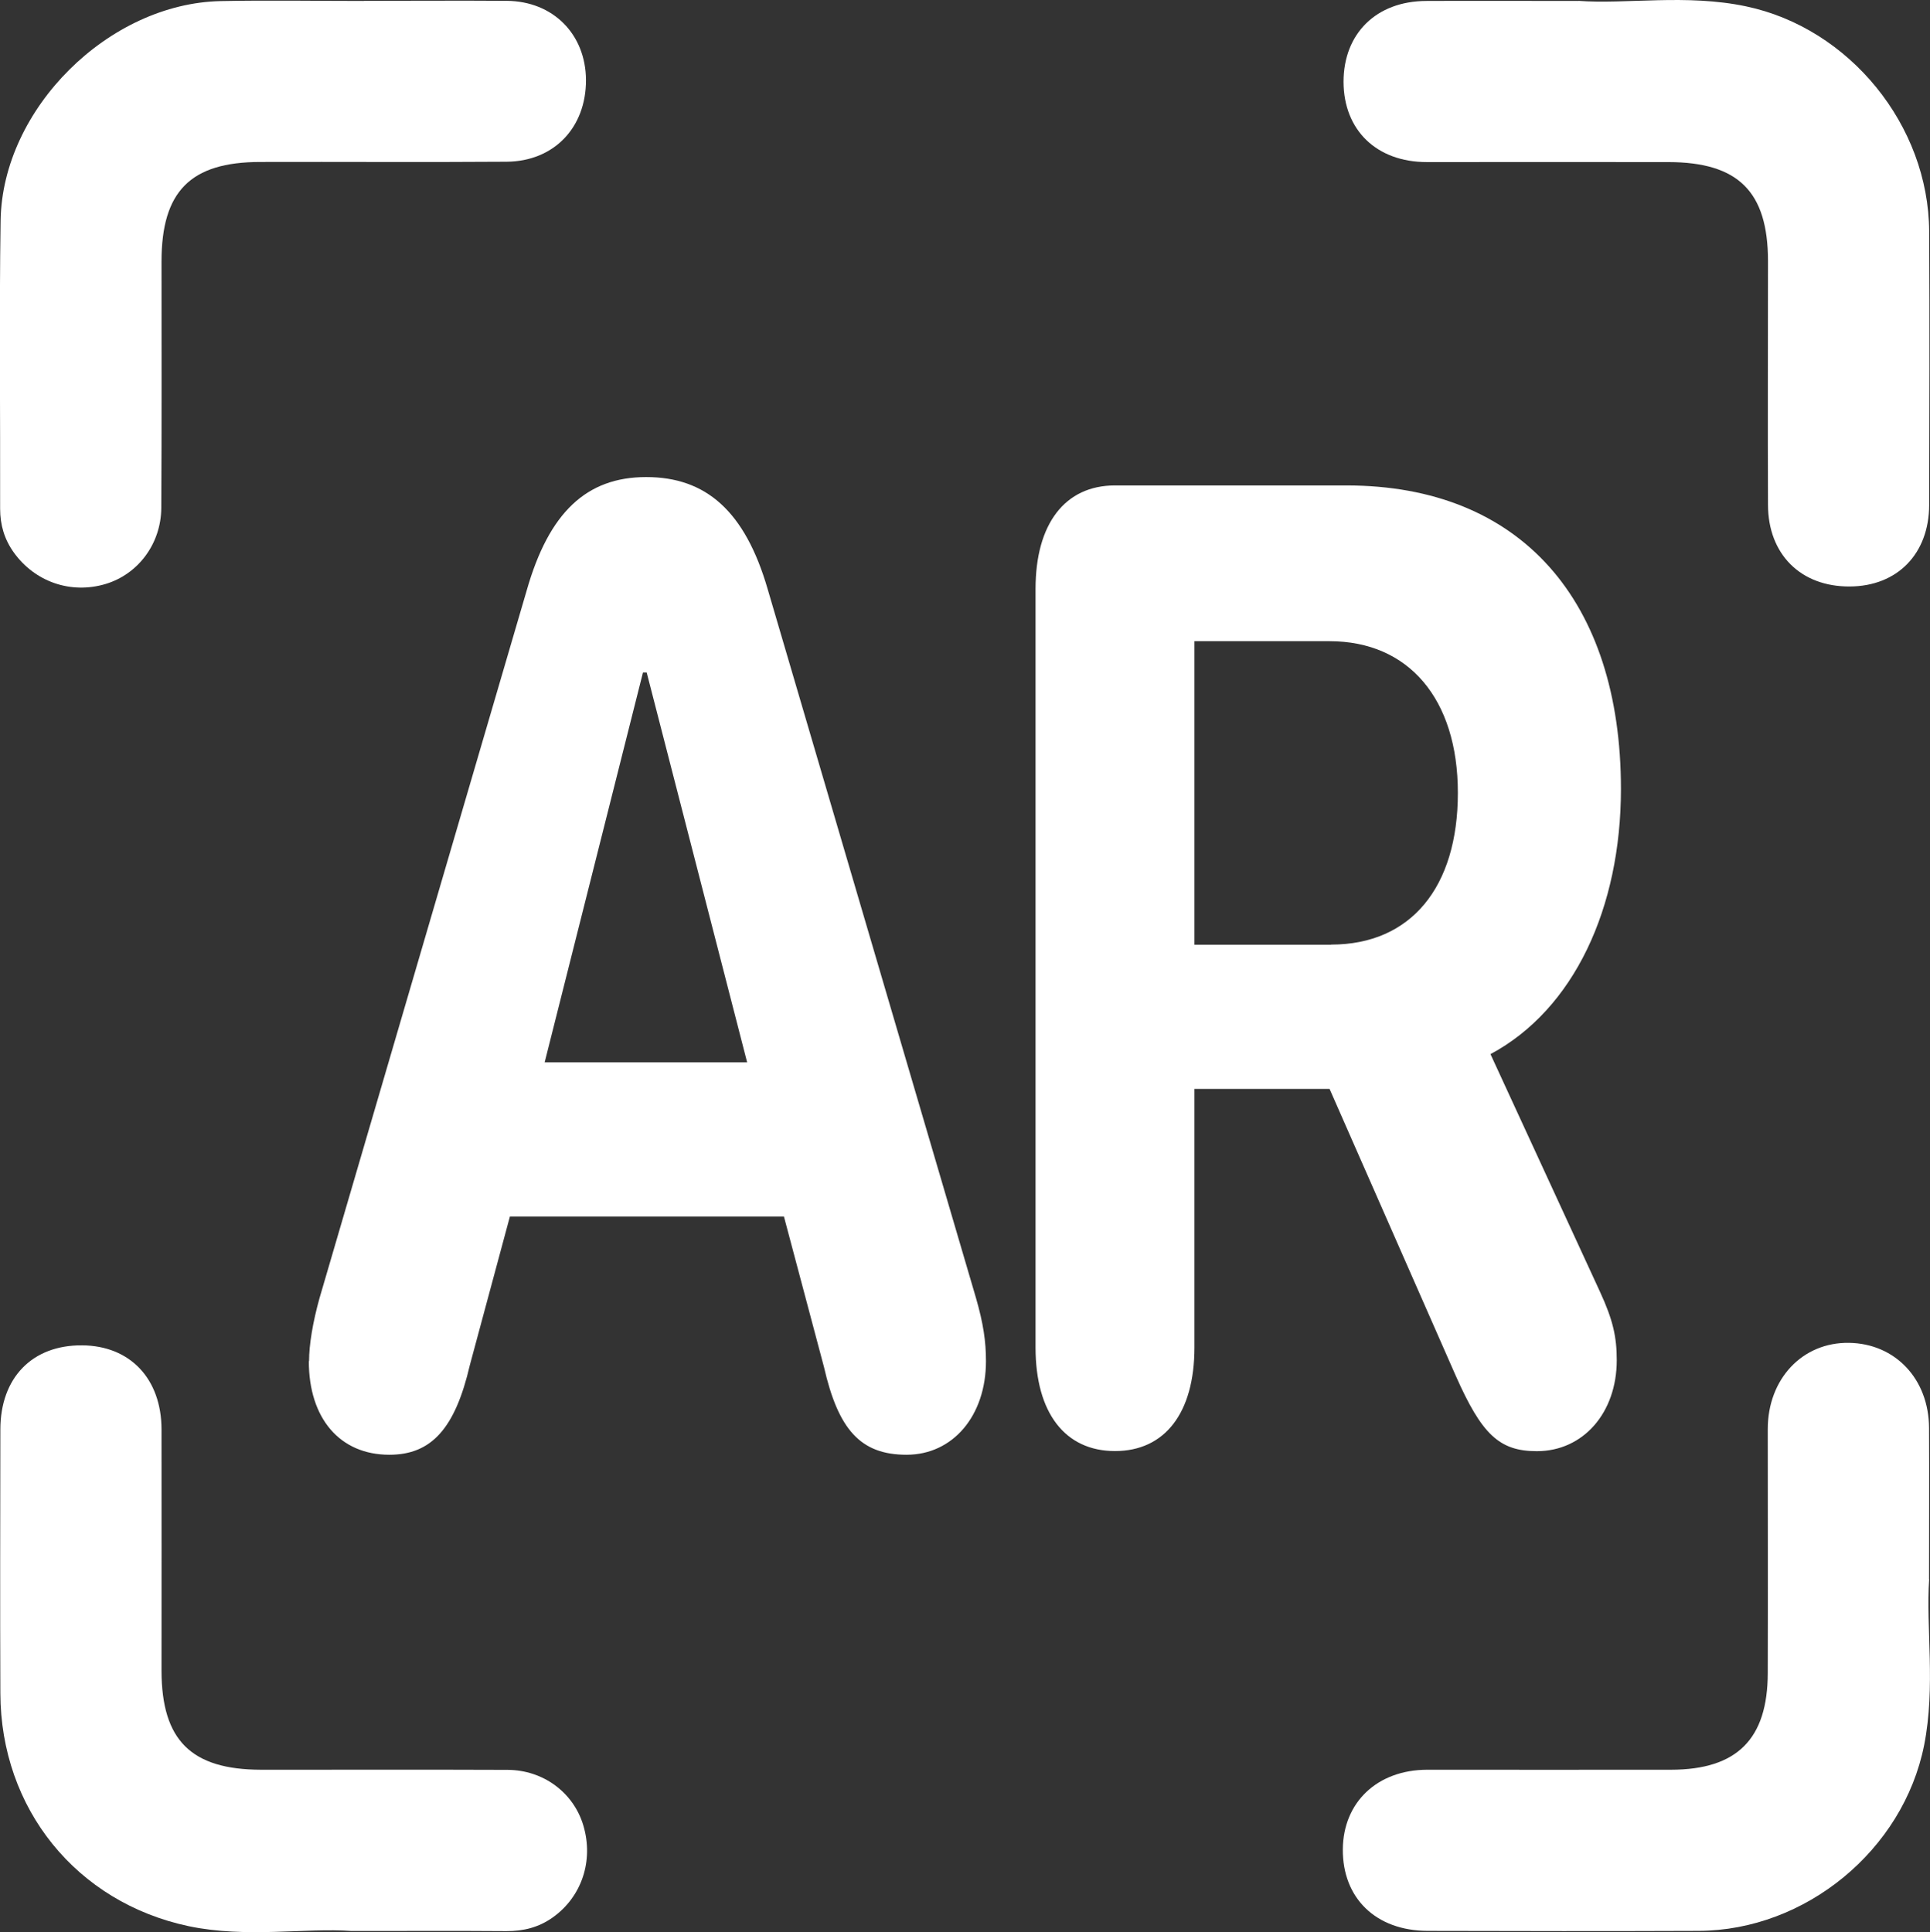 <?xml version="1.0" encoding="UTF-8"?><svg id="Layer_2" xmlns="http://www.w3.org/2000/svg" viewBox="0 0 161.55 161.75"><rect x="0" y="0" width="161.55" height="161.75" fill="#333333" stroke="none"/><defs><style>.cls-1{fill:#fff;}</style></defs><g id="Layer_1-2"><path class="cls-1" d="m161.48,132.21c-.28,4.01.55,8.99-.42,13.89-1.75,8.79-9.93,15.51-18.87,15.55-7.56.03-15.13.02-22.69,0-4.33-.01-7.13-2.74-7.1-6.83.03-3.94,2.89-6.65,7.06-6.66,6.81,0,13.61.01,20.42,0,5.52-.01,8.08-2.57,8.09-8.09.02-6.81,0-13.61,0-20.42,0-4.22,2.91-7.29,6.8-7.23,3.87.06,6.68,3.02,6.7,7.12.02,3.92,0,7.84,0,12.68Z"/><path class="cls-1" d="m29.44,161.66c-3.89-.28-8.81.61-13.63-.4C6.37,159.26.06,151.4.03,141.76c-.03-7.36-.01-14.72,0-22.08,0-4.34,2.67-7.08,6.83-7.05,4.02.02,6.65,2.79,6.66,7.03.01,6.74,0,13.48,0,20.22.01,5.81,2.48,8.27,8.33,8.28,6.88.01,13.76-.02,20.63.01,3.01.01,5.54,1.92,6.35,4.66.88,2.95-.14,5.98-2.57,7.7-1.17.83-2.45,1.15-3.88,1.14-3.99-.03-7.98-.01-12.95-.01Z"/><path class="cls-1" d="m132.1.07c4.02.3,9.07-.59,14.04.46,8.68,1.82,15.3,9.97,15.34,18.85.04,7.63.02,15.27,0,22.9-.01,4.09-2.67,6.8-6.64,6.82-4.09.03-6.84-2.68-6.85-6.83-.03-6.81,0-13.62,0-20.43-.01-5.8-2.49-8.26-8.33-8.27-6.74-.01-13.48,0-20.22,0-4.22,0-6.97-2.68-6.98-6.72,0-4.04,2.74-6.75,6.91-6.77,3.92-.02,7.84,0,12.74,0Z"/><path class="cls-1" d="m30.46.07c3.99,0,7.98-.03,11.96,0,3.88.03,6.61,2.8,6.63,6.63.01,3.98-2.68,6.81-6.65,6.84-6.88.05-13.75,0-20.63.02-5.83.01-8.25,2.46-8.25,8.33,0,6.88.02,13.75-.02,20.63-.02,3.01-1.94,5.55-4.66,6.37-2.9.87-5.91-.17-7.68-2.63-.79-1.1-1.15-2.31-1.15-3.67.02-8.05-.08-16.09.04-24.13C.2,9.09,9.11.27,18.5.09c3.99-.08,7.98-.01,11.96-.01,0,0,0,0,0,0Z"/><path class="cls-1" d="m25.87,113.96c0-1.38.31-3.26.88-5.3l17.35-59.27c1.85-6.46,4.97-9.45,9.99-9.45s8.28,2.87,10.17,9.39l17.43,59.32c.62,2.15.84,3.65.84,5.3,0,4.58-2.77,7.84-6.65,7.84s-5.72-2.15-6.91-7.35l-3.35-12.59h-22.94l-3.35,12.43c-1.23,5.3-3.21,7.51-6.74,7.51-4.14,0-6.74-3.04-6.74-7.84Zm36.67-25.02l-8.41-32.64h-.31l-8.23,32.64h16.95Z"/><path class="cls-1" d="m86.68,112.83v-63.52c0-5.47,2.47-8.67,6.65-8.67h19.37c14.62,0,22.98,9.67,22.98,25.41,0,9.94-3.92,18.45-10.92,22.2l9.16,19.88c1.1,2.38,1.41,3.81,1.41,5.74,0,4.42-2.82,7.62-6.69,7.62-3.17,0-4.62-1.44-6.78-6.3l-10.57-24.03h-11.31v21.65c0,5.47-2.47,8.67-6.65,8.67s-6.65-3.2-6.65-8.67Zm24.74-33.75c6.69,0,10.61-4.81,10.61-12.7s-4.14-12.7-10.74-12.7h-11.31v25.41h11.45Z"/></g></svg>